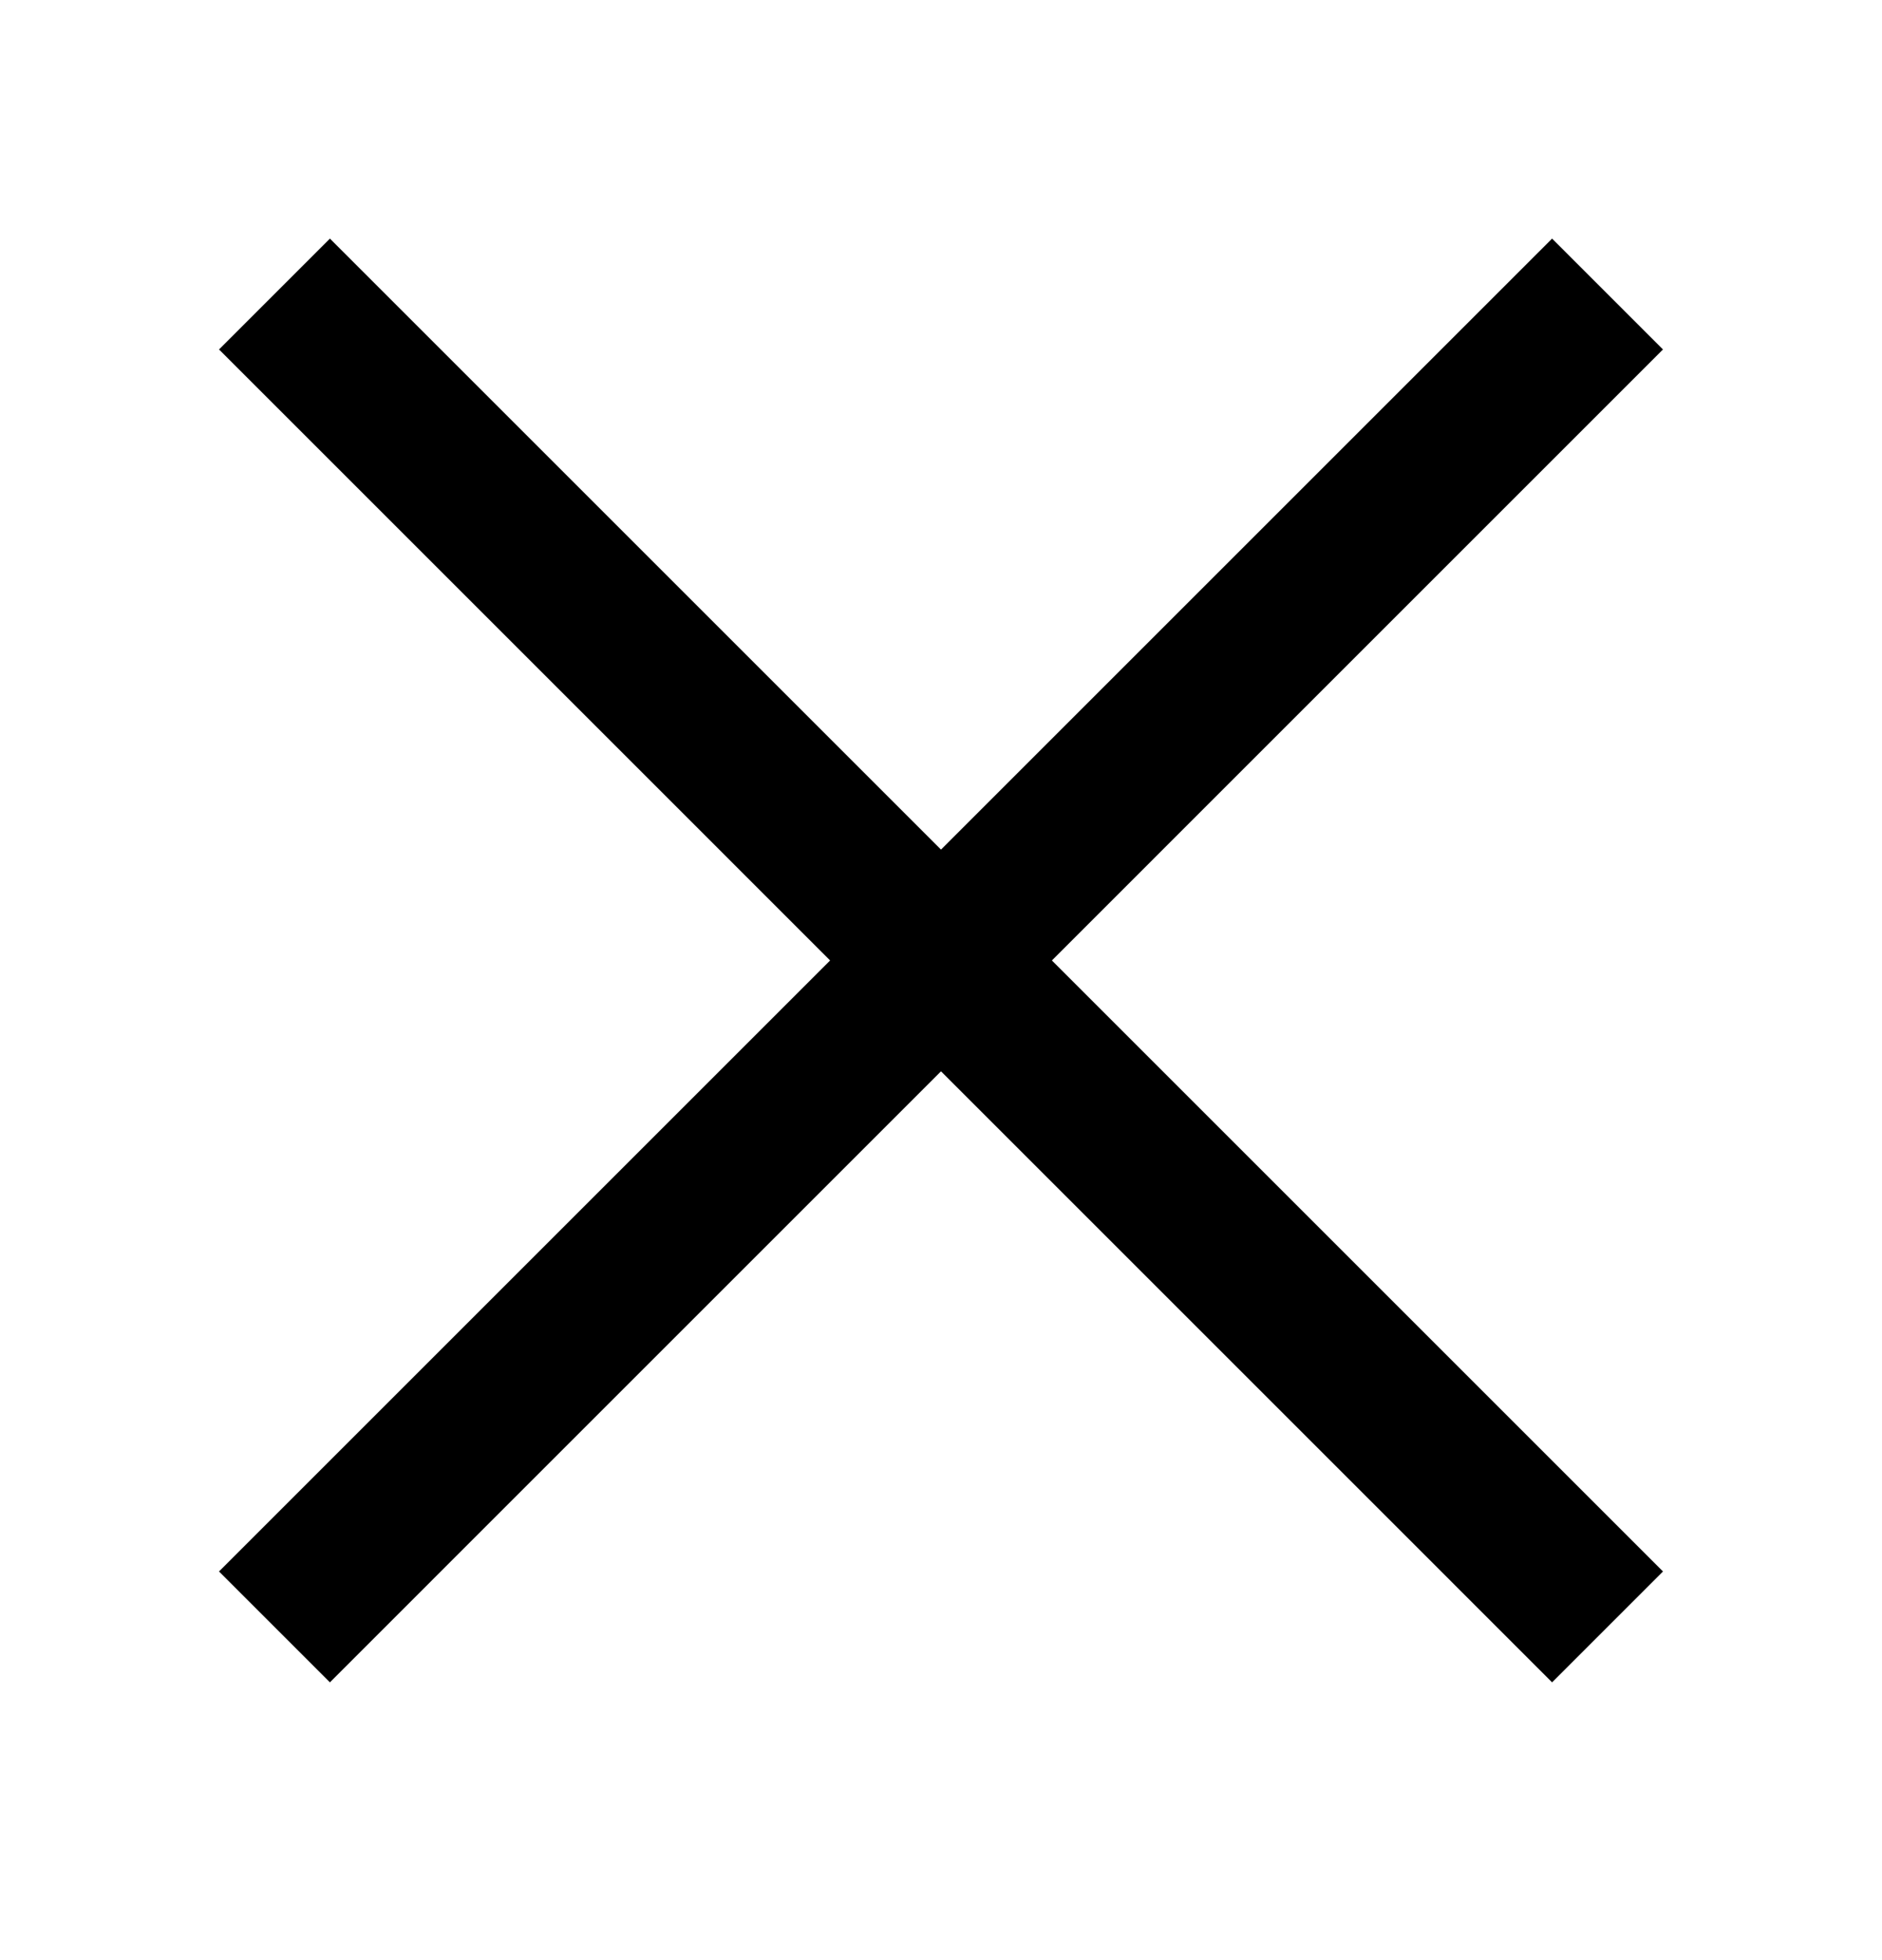 <svg width="24" height="25" viewBox="0 0 24 25" fill="none" xmlns="http://www.w3.org/2000/svg">
    <path
        d="M10.586 12.25L2.793 4.457L4.207 3.043L12 10.836L19.793 3.043L21.207 4.457L13.414 12.25L21.207 20.043L19.793 21.457L12 13.664L4.207 21.457L2.793 20.043L10.586 12.25Z"
        fill="CurrentColor" />
</svg>